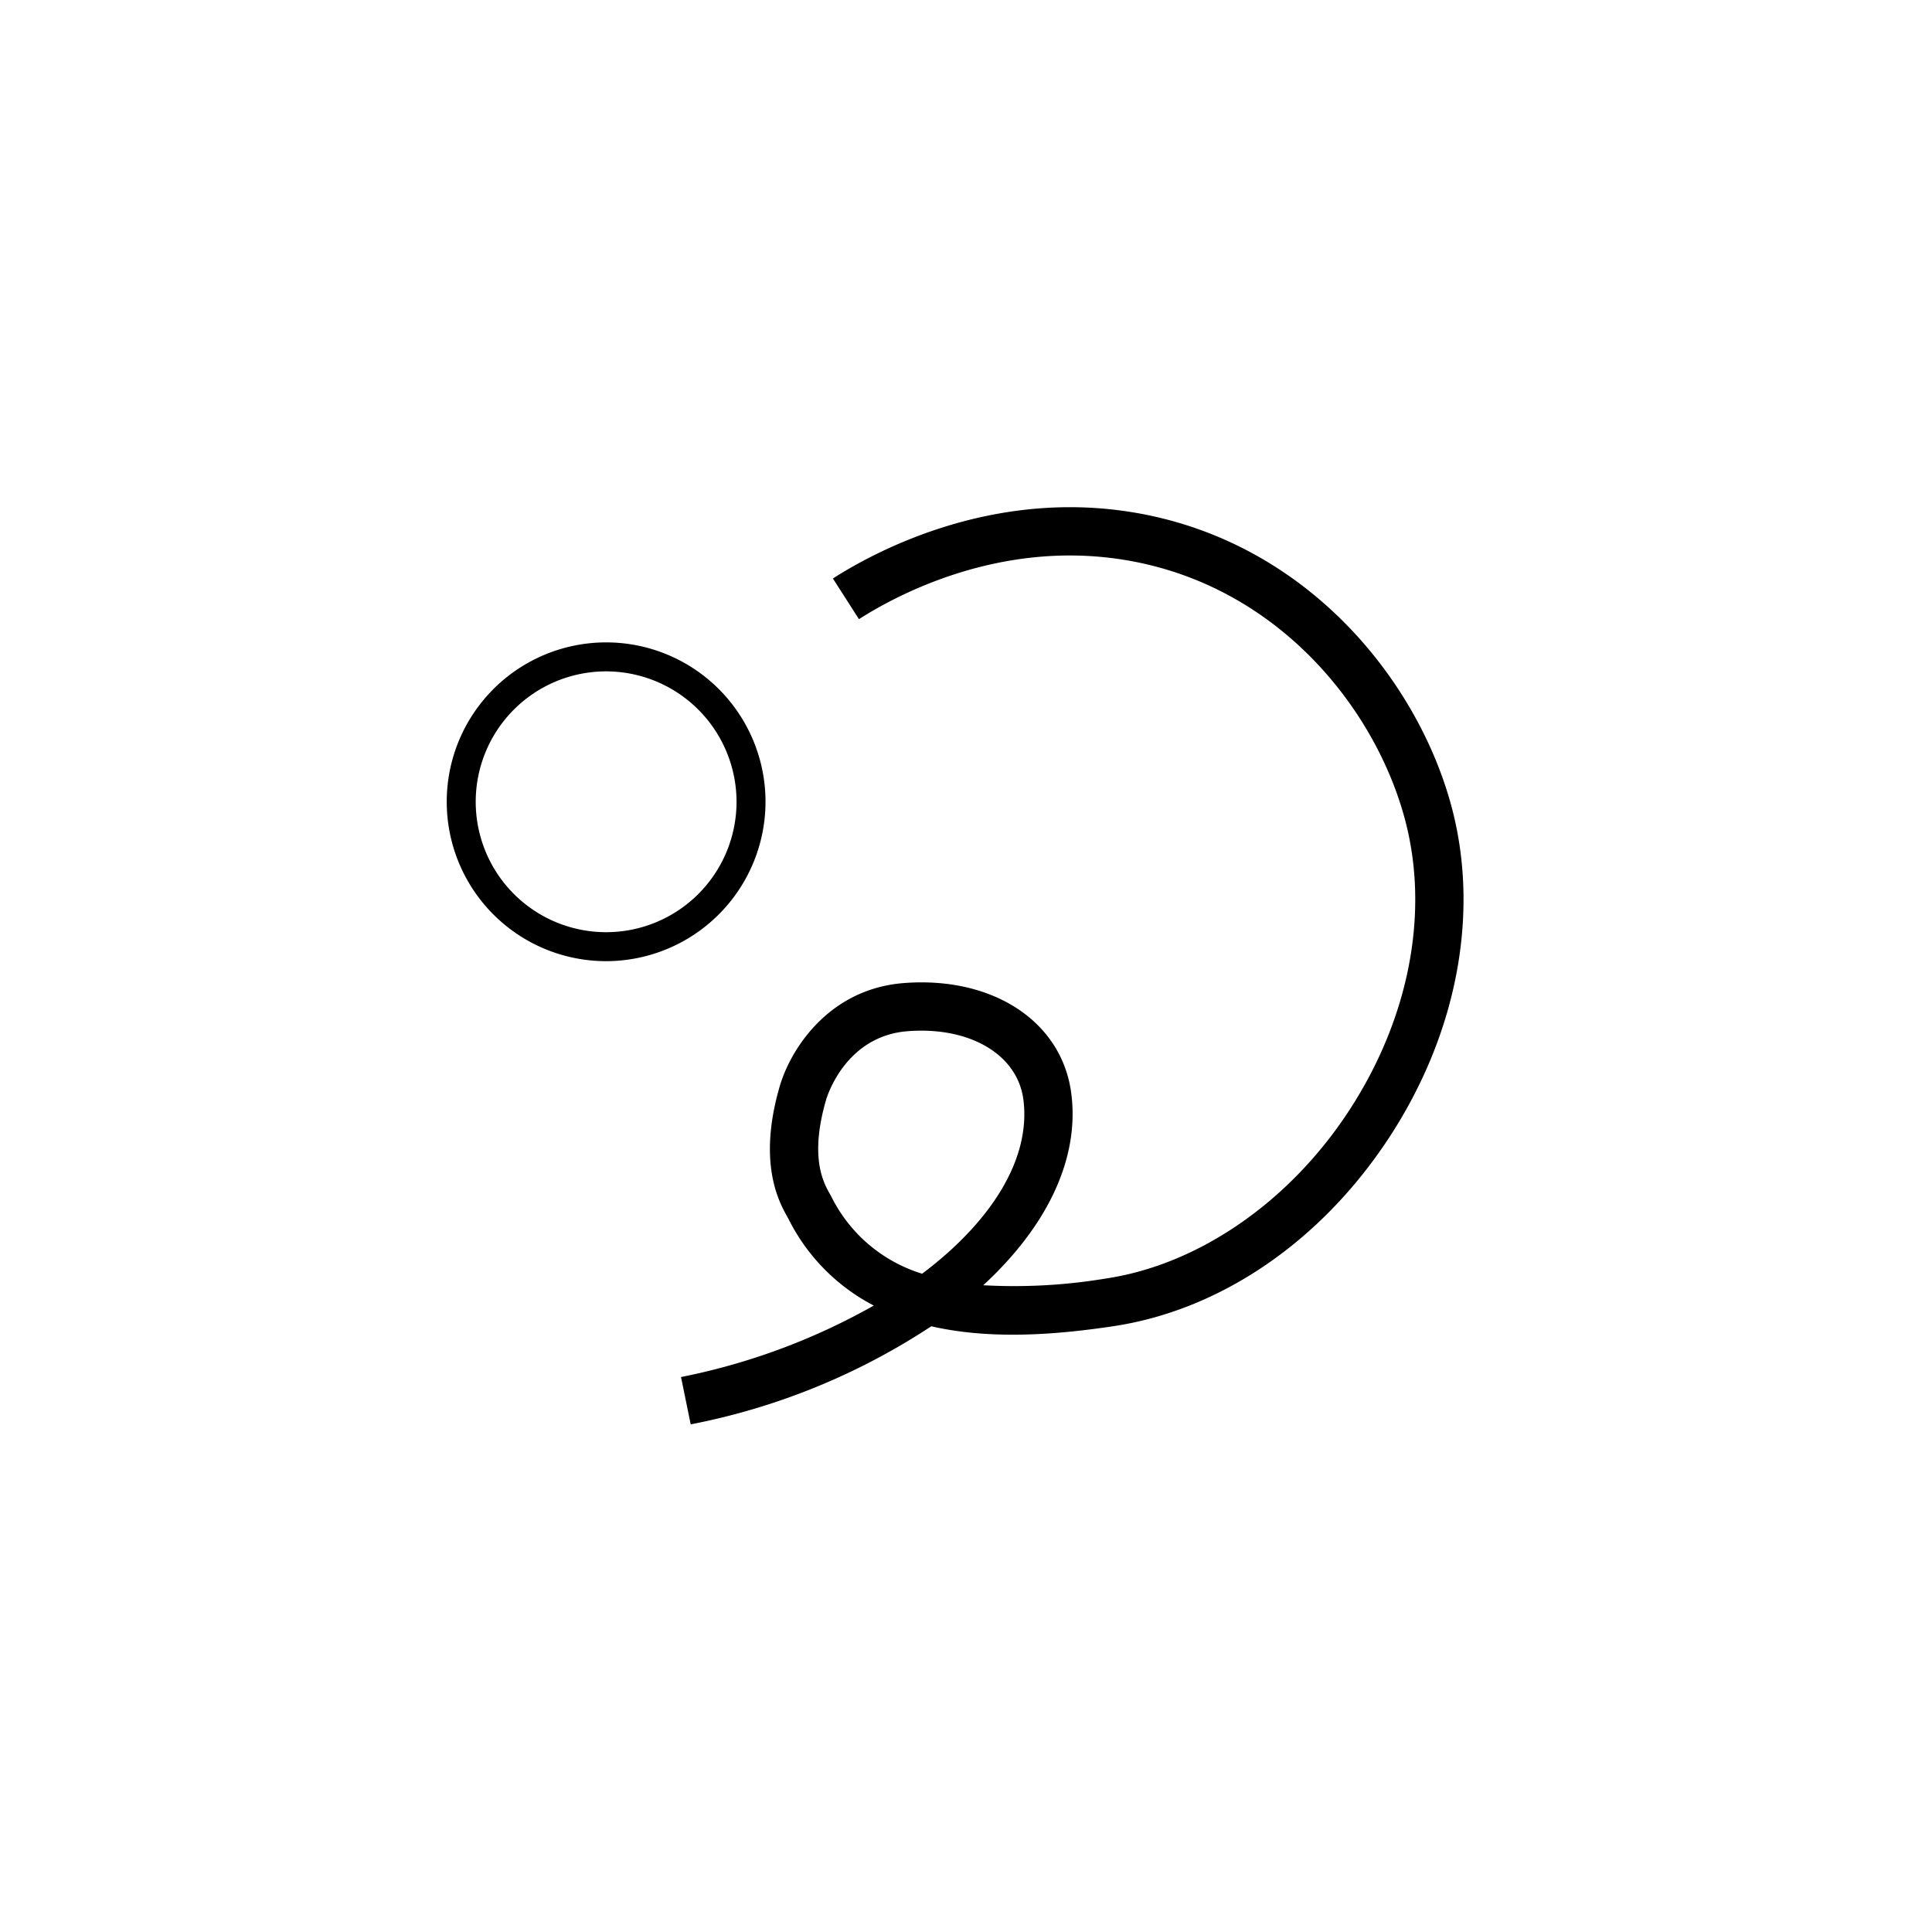 <svg xmlns="http://www.w3.org/2000/svg" viewBox="0 0 200 200" id="co" data-name="co"><title>co</title><path d="M71.501,147.449l-1.002-4.898a67.119,67.119,0,0,0,19.954-7.4,20.342,20.342,0,0,1-8.819-8.948l-.119-.216c-.851-1.521-3.111-5.562-.811-13.49,1.056-3.7,4.967-10.141,12.912-10.735,9.19-.691,16.293,3.985,17.277,11.386.91,6.863-2.585,13.896-9.109,19.9a57.796,57.796,0,0,0,12.699-.697c9.561-1.427,18.95-7.894,25.119-17.299,6.287-9.585,8.412-20.613,5.83-30.257C142.296,73.077,131.915,60.207,115.793,57.867c-12.608-1.831-22.997,3.747-26.875,6.229l-2.696-4.211c4.349-2.786,16.009-9.039,30.29-6.967,18.374,2.667,30.19,17.282,33.75,30.582,2.949,11.019.588,23.518-6.479,34.292-7.041,10.735-17.451,17.844-28.561,19.502-5.688.852-12.547,1.438-18.818.002A69.037,69.037,0,0,1,71.501,147.449Zm23.871-40.756q-.678,0-1.381.054c-6.514.487-8.405,6.86-8.482,7.131-1.721,5.931-.256,8.55.37,9.668.078.139.145.26.198.362a15.606,15.606,0,0,0,9.381,7.947c7.187-5.405,11.291-11.919,10.478-18.05C105.363,109.503,101.101,106.693,95.372,106.693Z"/><path d="M62.746,99.5a16.5,16.5,0,1,1,16.5-16.5A16.519,16.519,0,0,1,62.746,99.5Zm0-30a13.5,13.5,0,1,0,13.5,13.5A13.515,13.515,0,0,0,62.746,69.5Z"/></svg>